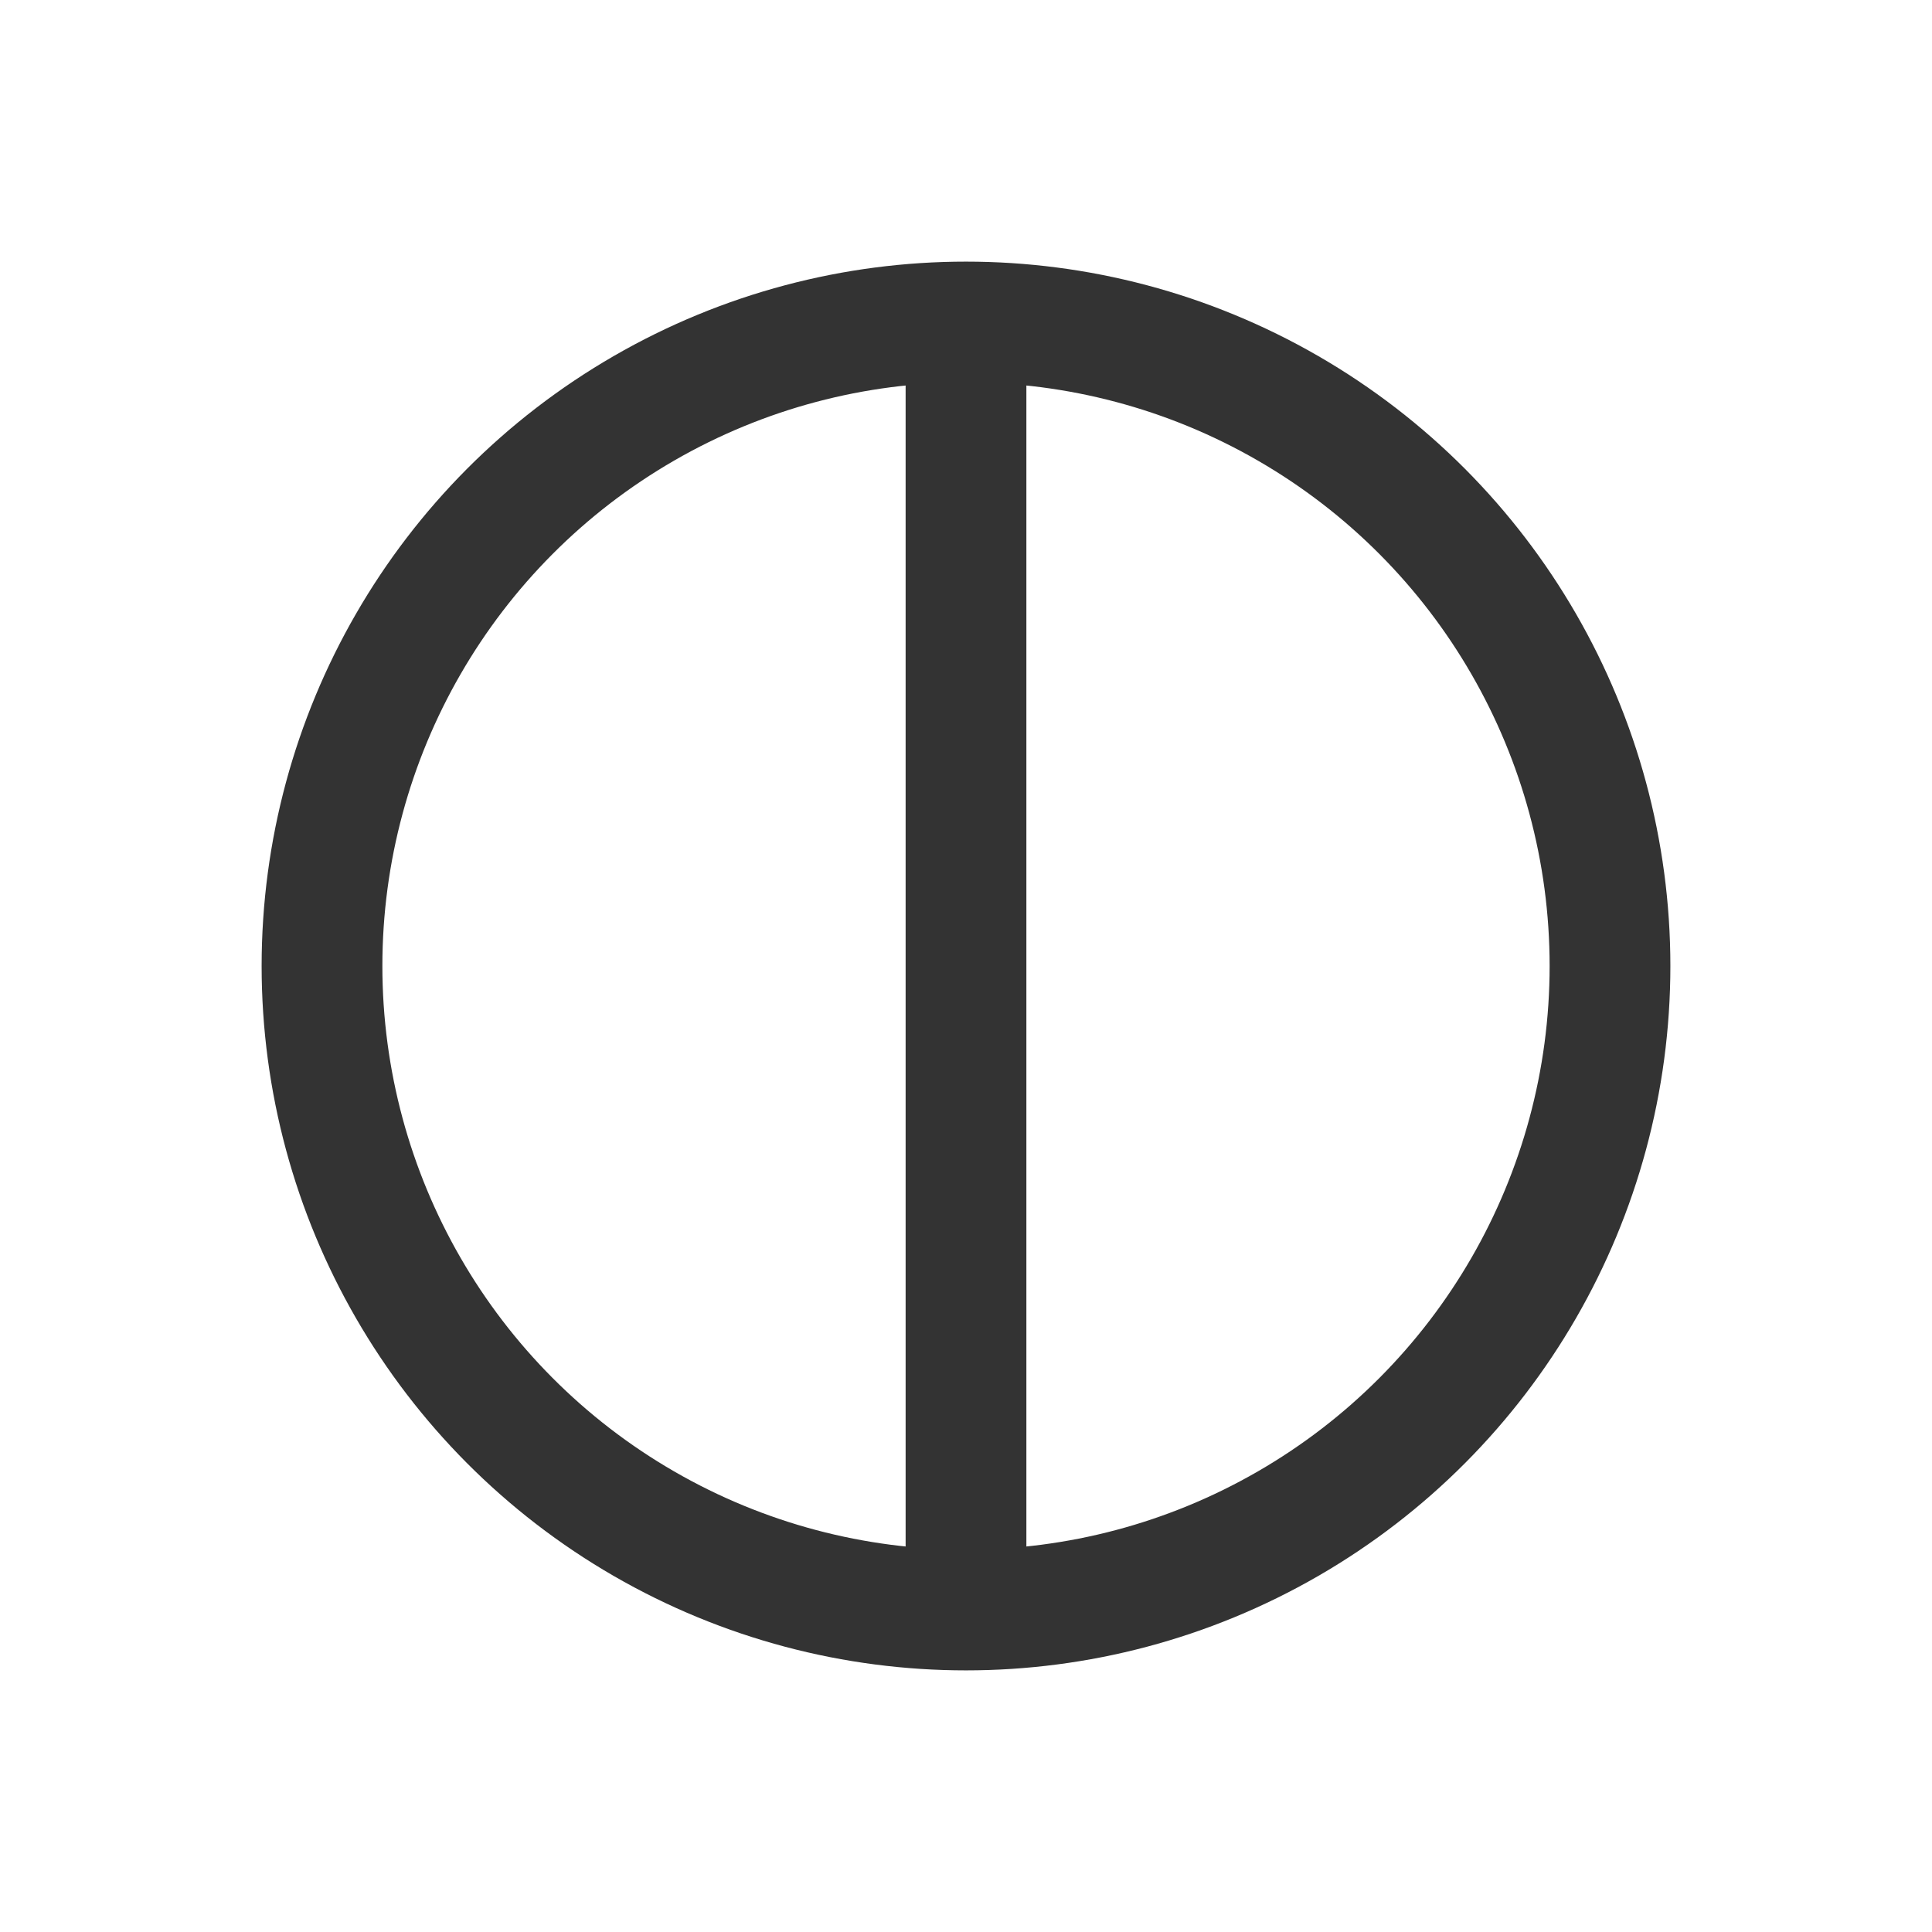 <svg width="240" height="240" xmlns="http://www.w3.org/2000/svg"><circle style="fill:none;stroke:#333;stroke-width:15;stroke-linecap:round;stroke-linejoin:round" cx="120" cy="120" r="80"/><path style="fill:none;stroke:#333;stroke-width:15;stroke-linecap:butt;stroke-linejoin:miter;stroke-opacity:1;stroke-miterlimit:4;stroke-dasharray:none" d="M120 40v160"/></svg>